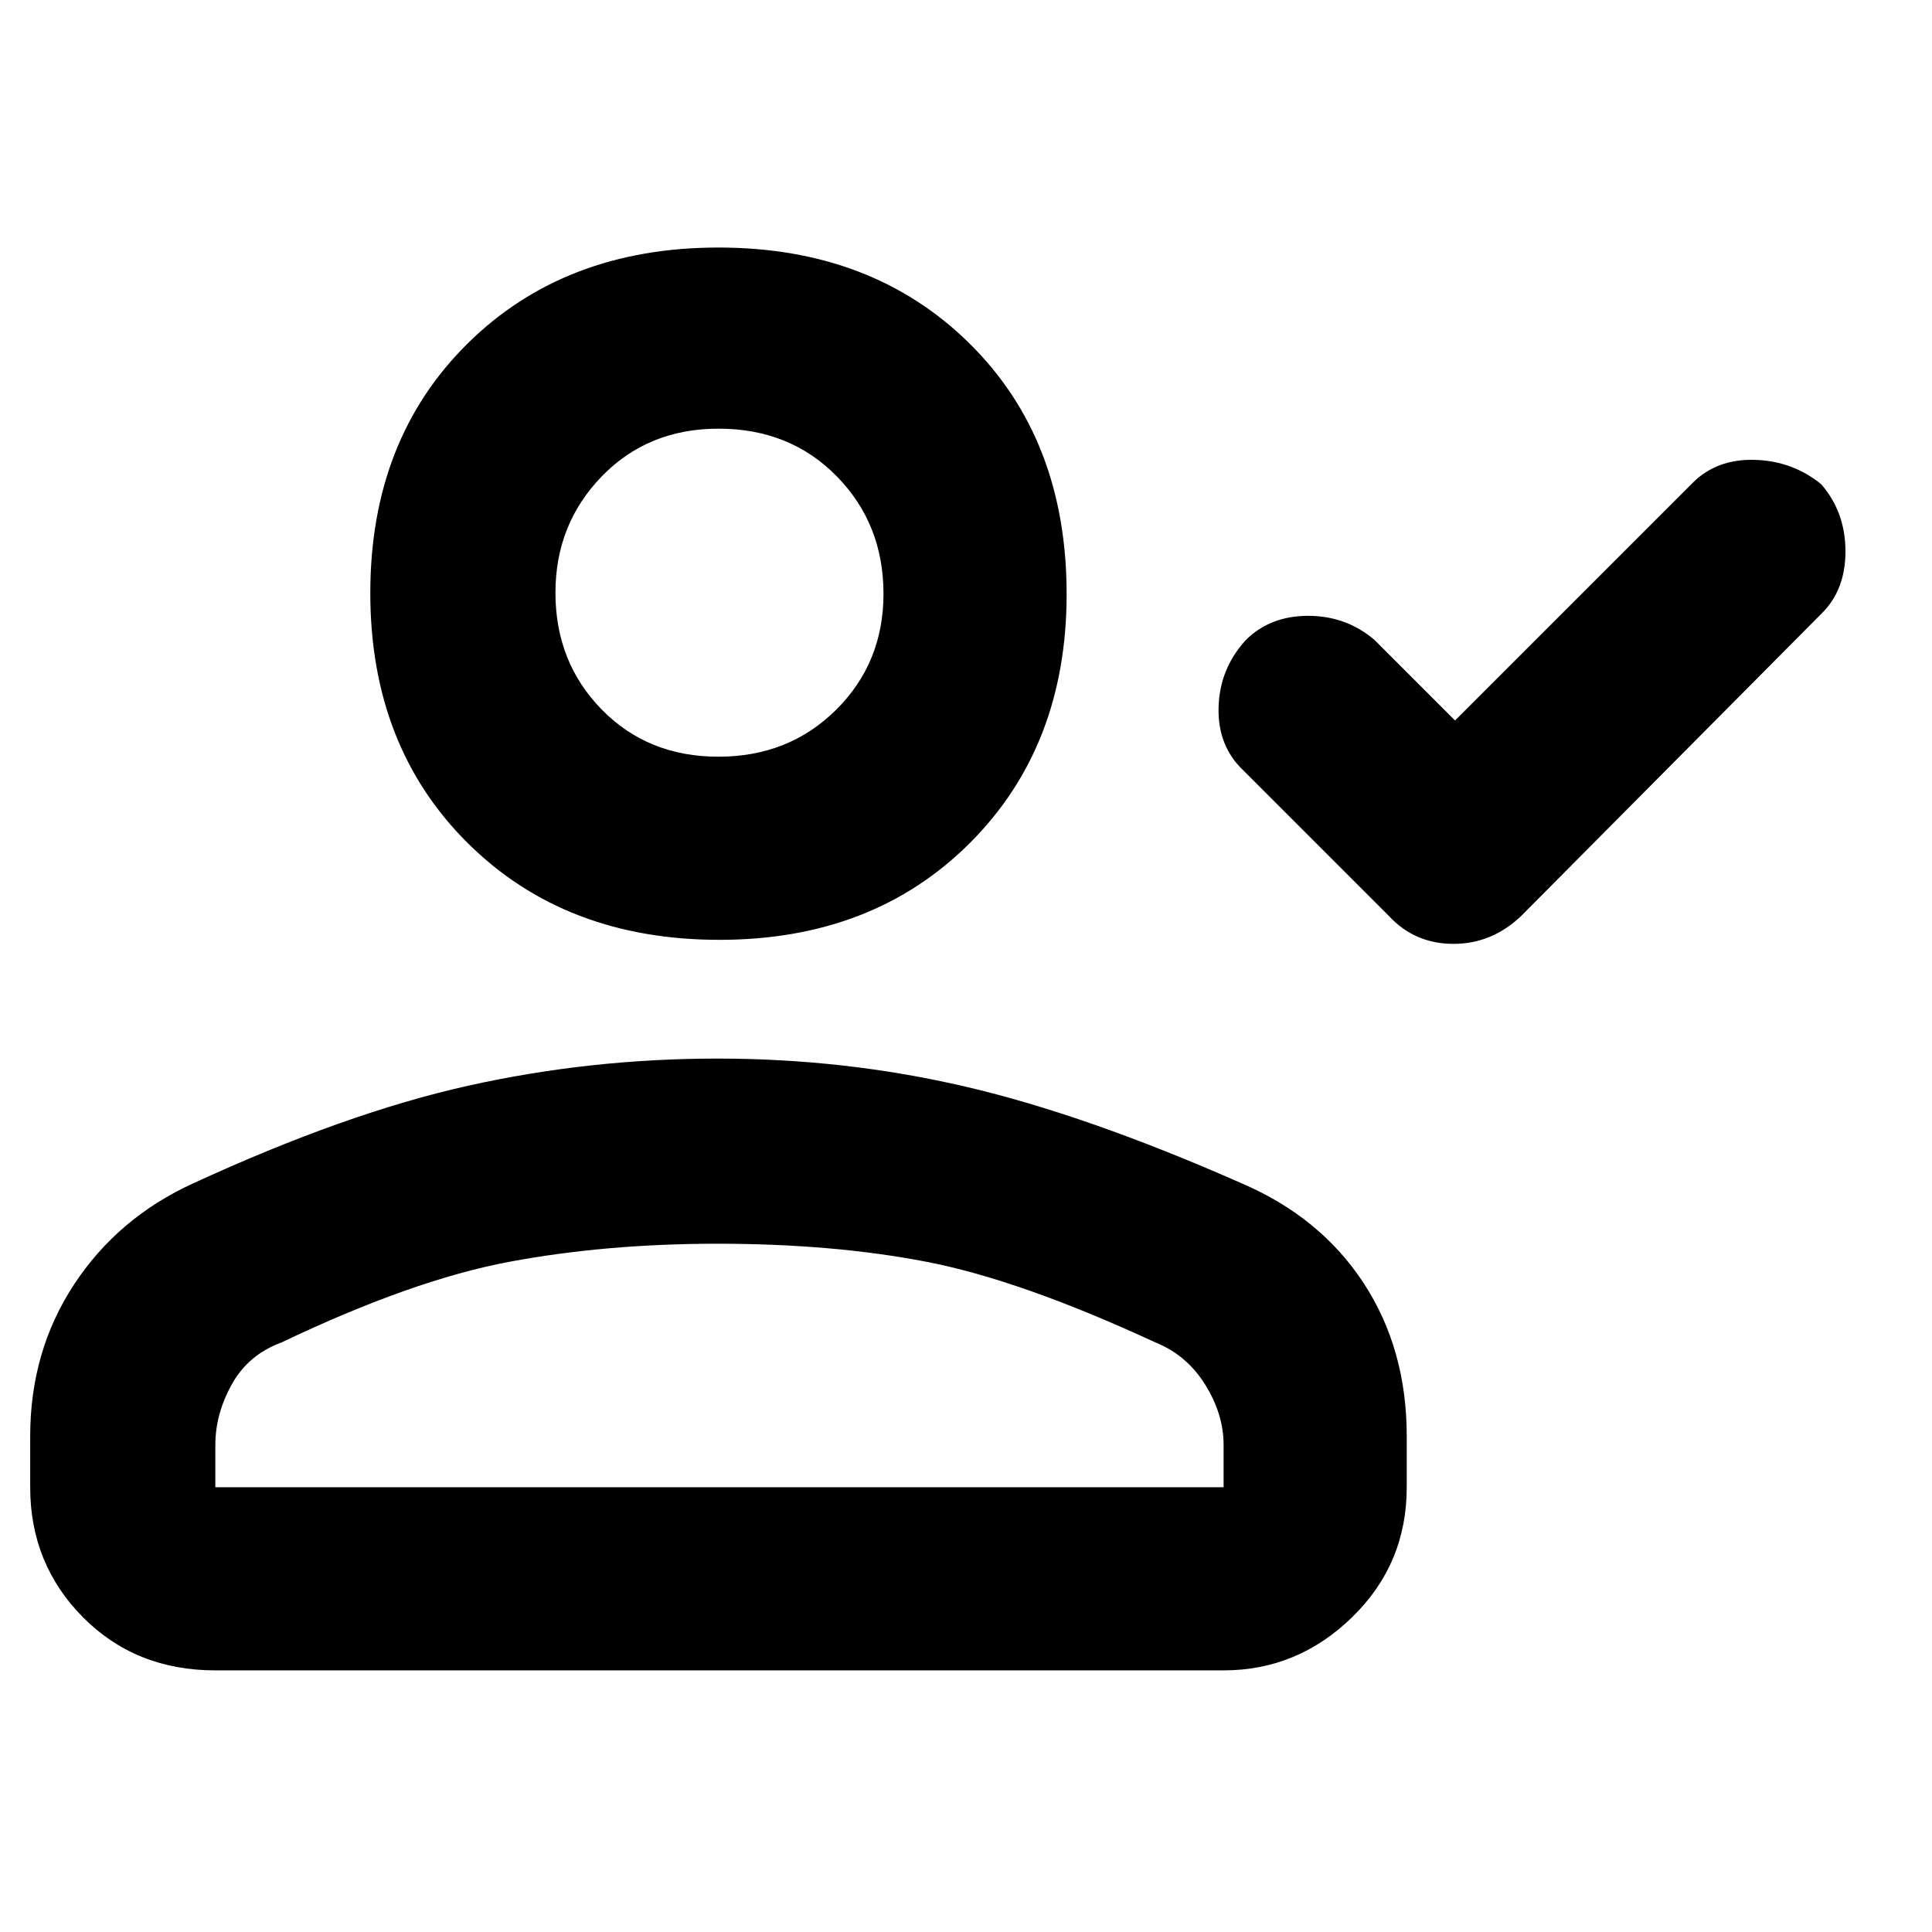 <svg xmlns="http://www.w3.org/2000/svg" height="48" viewBox="0 -960 960 960" width="48"><path d="m723-602 118-118q11.93-12 30.83-11.5T905-719.34q12 13.92 12 33.3 0 19.37-12 31.04L756-505q-14.55 14-33.82 14T690-505l-72-72q-13-12.2-12.5-31.47.5-19.26 13.57-33.53 12.07-12 30.96-12 18.88 0 32.97 12l40 40ZM357.5-493q-76.66 0-125.08-48.07Q184-589.13 184-665.3q0-76.16 48.27-123.93Q280.55-837 357-837q76.46 0 124.73 47.66Q530-741.69 530-664.8q0 75.67-48.12 123.73Q433.75-493 357.5-493ZM15-221v-25.34q0-42.22 21.79-75.4Q58.58-354.91 96-372q76-35 136.56-48.5T356.6-434q63.4 0 123.4 14 60 14 137 48 39.16 16.81 60.58 49.56t21.42 76.1V-221q0 38.15-27.12 64.57Q644.75-130 608-130H107q-39.61 0-65.81-26.43Q15-182.85 15-221Zm92 0h501v-21q0-15.35-9.2-30.06-9.2-14.71-24.8-20.94-67-31-113.5-40-46.49-9-104-9-55.5 0-103.5 9t-113 40q-16.6 6.08-24.8 20.84Q107-257.41 107-242v21Zm249.96-363q35.04 0 58.54-23.35 23.5-23.34 23.5-57.61 0-34.69-23.23-58.37Q392.55-747 357.04-747 322-747 299-723.28t-23 57.82q0 34.51 22.96 57.99 22.97 23.47 58 23.47Zm.04 303Zm0-384Z"/></svg>
